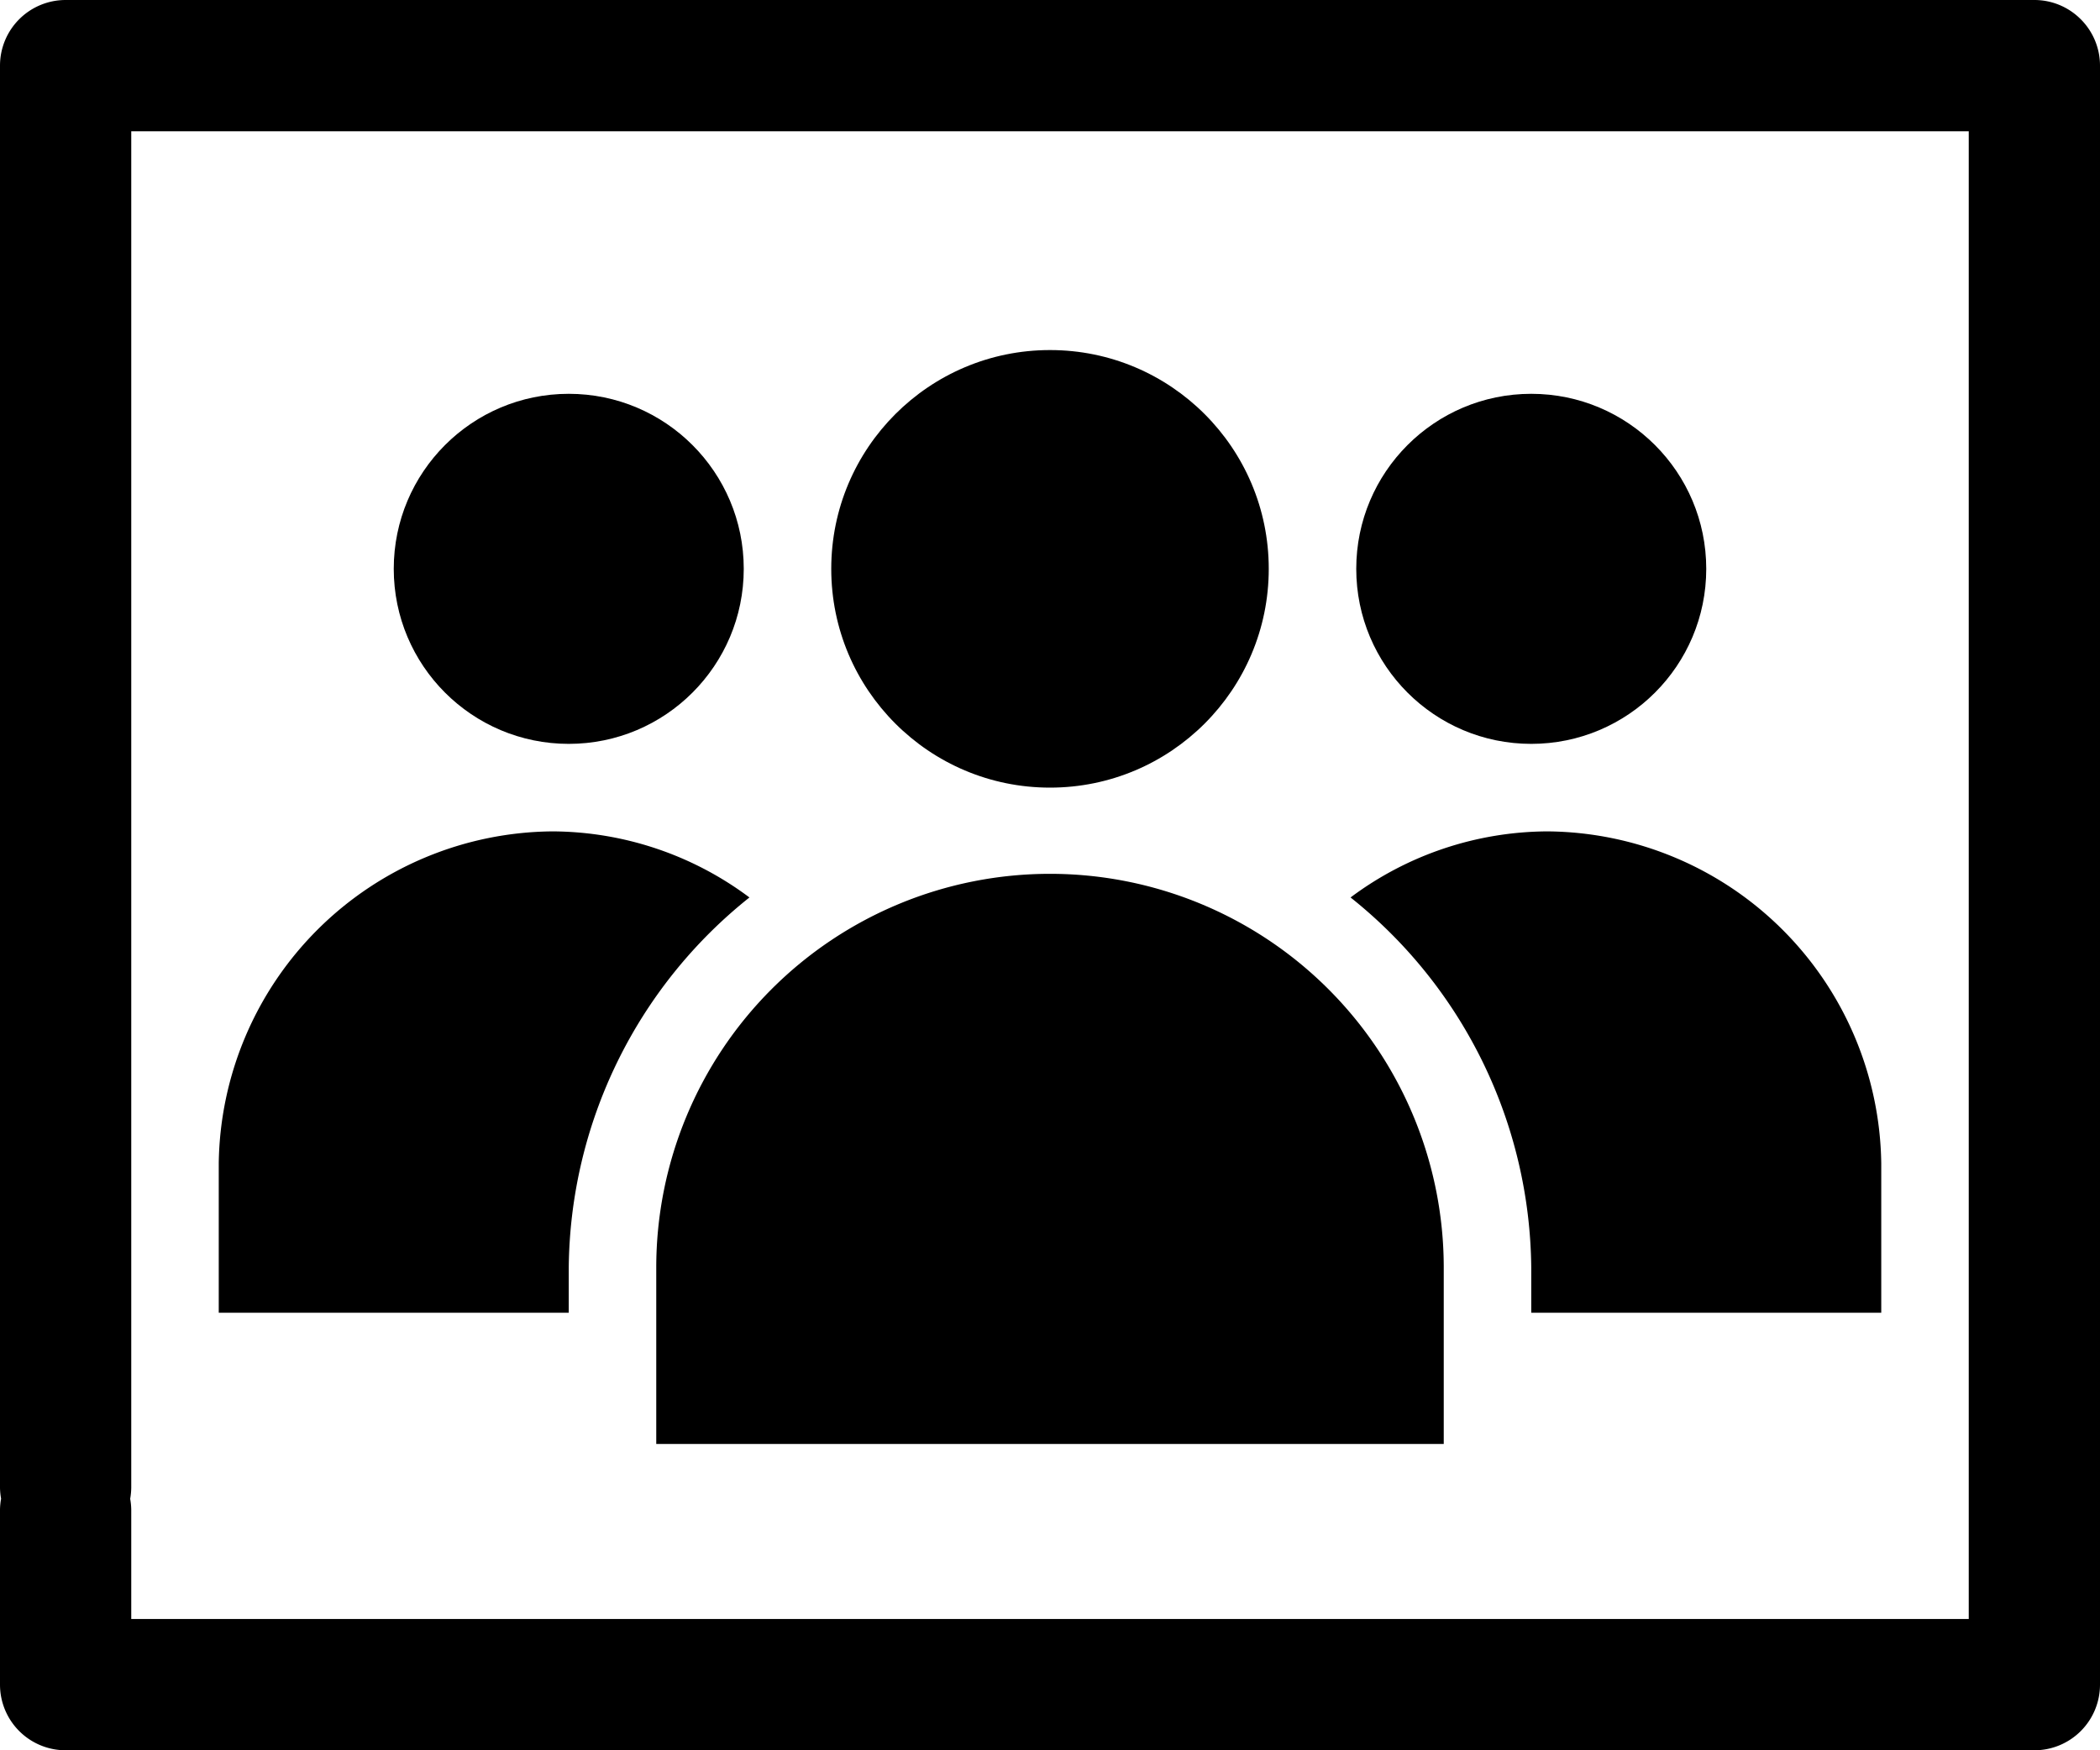 <svg xmlns="http://www.w3.org/2000/svg" viewBox="0 0 48 40" aria-hidden="true" fill="currentColor">
    <g data-name="Layer 2">
        <path d="M13 28.97a10.938 10.938 0 0 1 4.13-8.46 7.565 7.565 0 0 0-4.5-1.51A7.69 7.69 0 0 0 5 26.58V30h8zm22 0V30h8v-3.42A7.69 7.69 0 0 0 35.37 19a7.565 7.565 0 0 0-4.5 1.51A10.938 10.938 0 0 1 35 28.97zM15 30v3h18v-4.03a9 9 0 0 0-18 0z" style="fill:#000"/>
        <circle cx="24" cy="13" r="5" style="fill:#000"/>
        <circle cx="13" cy="13" r="4" style="fill:#000"/>
        <circle cx="35" cy="13" r="4" style="fill:#000"/>
        <path d="M47.56.44A1.495 1.495 0 0 0 46.5 0h-45A1.5 1.5 0 0 0 0 1.5V34a1.506 1.506 0 0 0 .025.25A1.506 1.506 0 0 0 0 34.5v4A1.5 1.5 0 0 0 1.5 40h45a1.5 1.5 0 0 0 1.5-1.5v-37a1.496 1.496 0 0 0-.44-1.06zM2.976 34.25A1.506 1.506 0 0 0 3 34V3h42v34H3v-2.5a1.506 1.506 0 0 0-.025-.25z" style="fill:#000"/>
    </g>
</svg>
